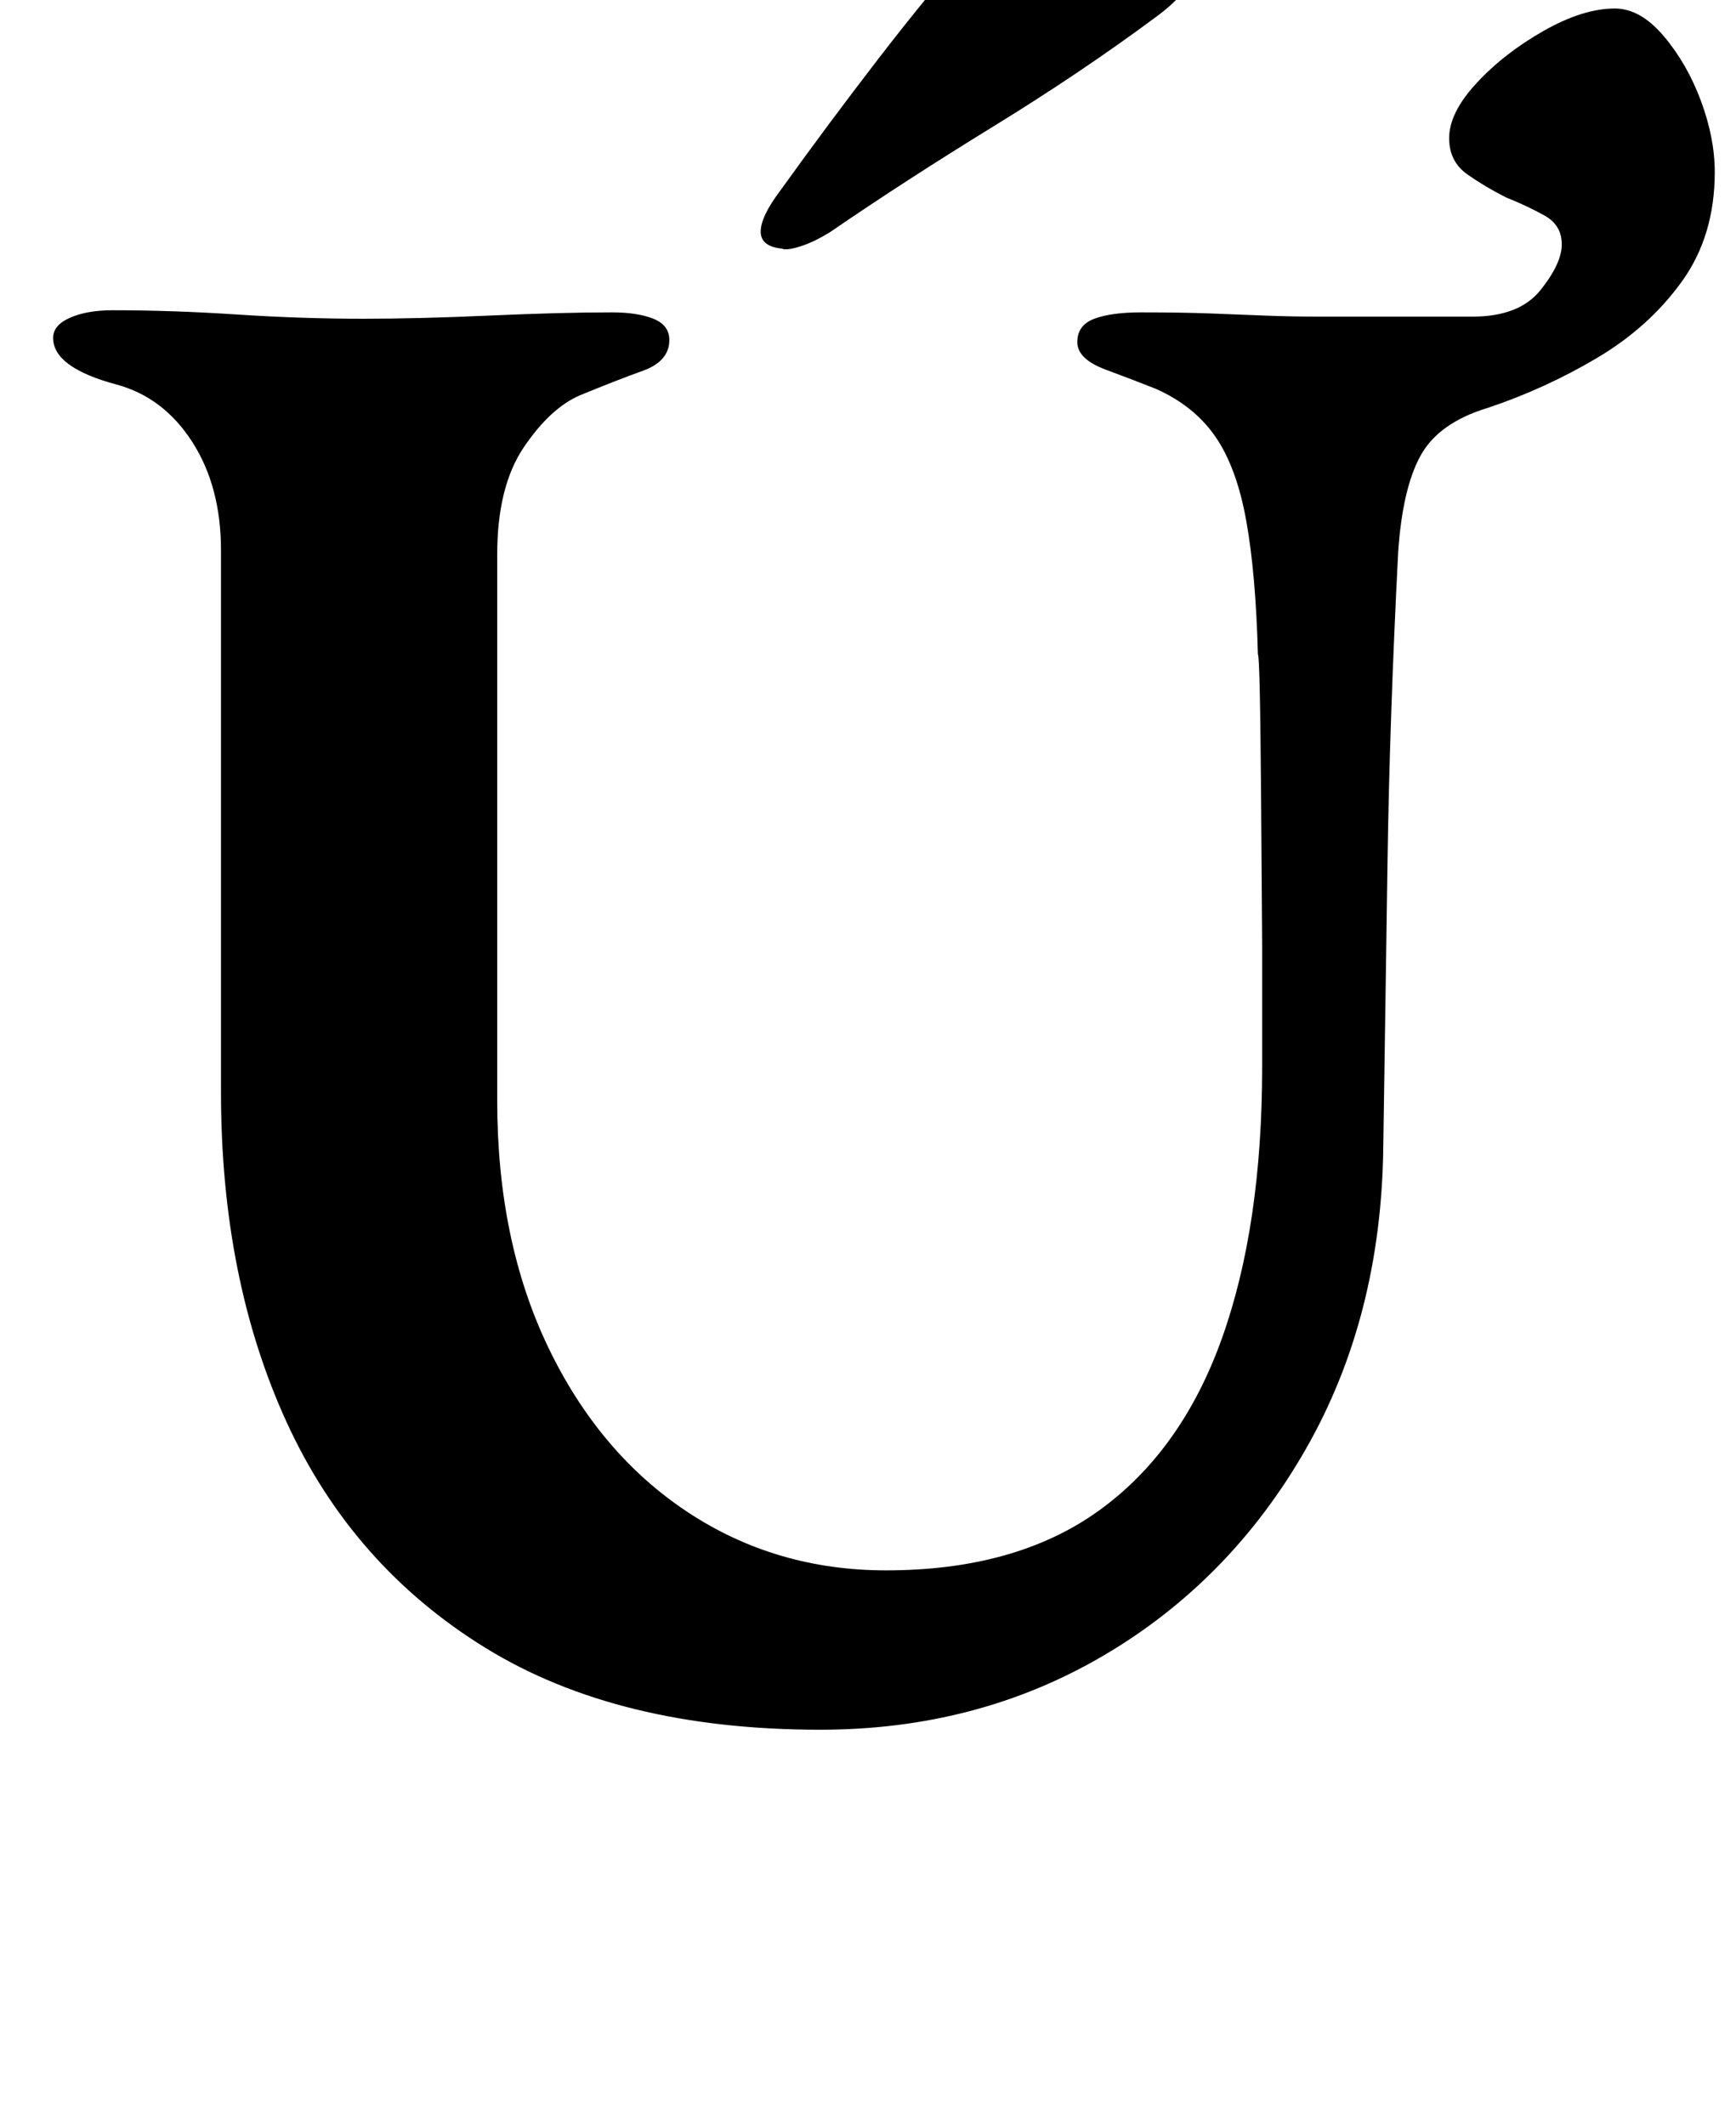 <?xml version="1.0" standalone="no"?>
<!DOCTYPE svg PUBLIC "-//W3C//DTD SVG 1.1//EN" "http://www.w3.org/Graphics/SVG/1.1/DTD/svg11.dtd" >
<svg xmlns="http://www.w3.org/2000/svg" xmlns:xlink="http://www.w3.org/1999/xlink" version="1.1" viewBox="-10 0 817 1000">
  <g transform="matrix(1 0 0 -1 0 800)">
   <path fill="currentColor"
d="M376 -14q-95 0 -157.5 38.5t-93.5 106t-31 155.5v255q0 30 -13.5 51t-35.5 27q-30 8 -30 22q0 6 8 9.5t20 3.5q28 0 58.5 -2t59.5 -2q26 0 59.5 1.5t57.5 1.5q12 0 19.5 -3t7.5 -10q0 -10 -12.5 -14.5t-29.5 -11.5q-14 -6 -26.5 -24.5t-12.5 -50.5v-257q0 -66 24 -116
t65.5 -77.5t93.5 -27.5q61 0 100 28t58 81t19 128v57.5t-0.5 68t-1.5 68.5q-1 38 -5.5 63t-14.5 39.5t-28 22.5q-10 4 -23.5 9t-13.5 13t8 11t22 3q19 0 32.5 -0.5t25.5 -1t26 -0.5h72q22 0 32 12.5t10 21.5t-8 13.5t-18 8.5q-10 5 -18.5 11t-8.5 17q0 12 13 26t31.5 24.5
t33.5 10.5q12 0 23 -13t17.5 -30.5t6.5 -33.5q0 -30 -15.5 -51.5t-40 -36t-51.5 -23.5q-23 -7 -31.5 -22.5t-10.5 -45.5q-4 -78 -5 -145.5t-2 -134.5q-1 -80 -36.5 -142t-95 -97t-133.5 -35zM358 683q-10 1 -10 8t9 19q23 32 46.5 62.5t49.5 60.5q12 14 31 12q8 0 24.5 -5
t30 -12.5t12.5 -15.5q-2 -9 -17 -20q-35 -26 -76.5 -51.5t-76.5 -49.5q-8 -5 -14.5 -7t-8.5 -1z" />
  </g>

</svg>
